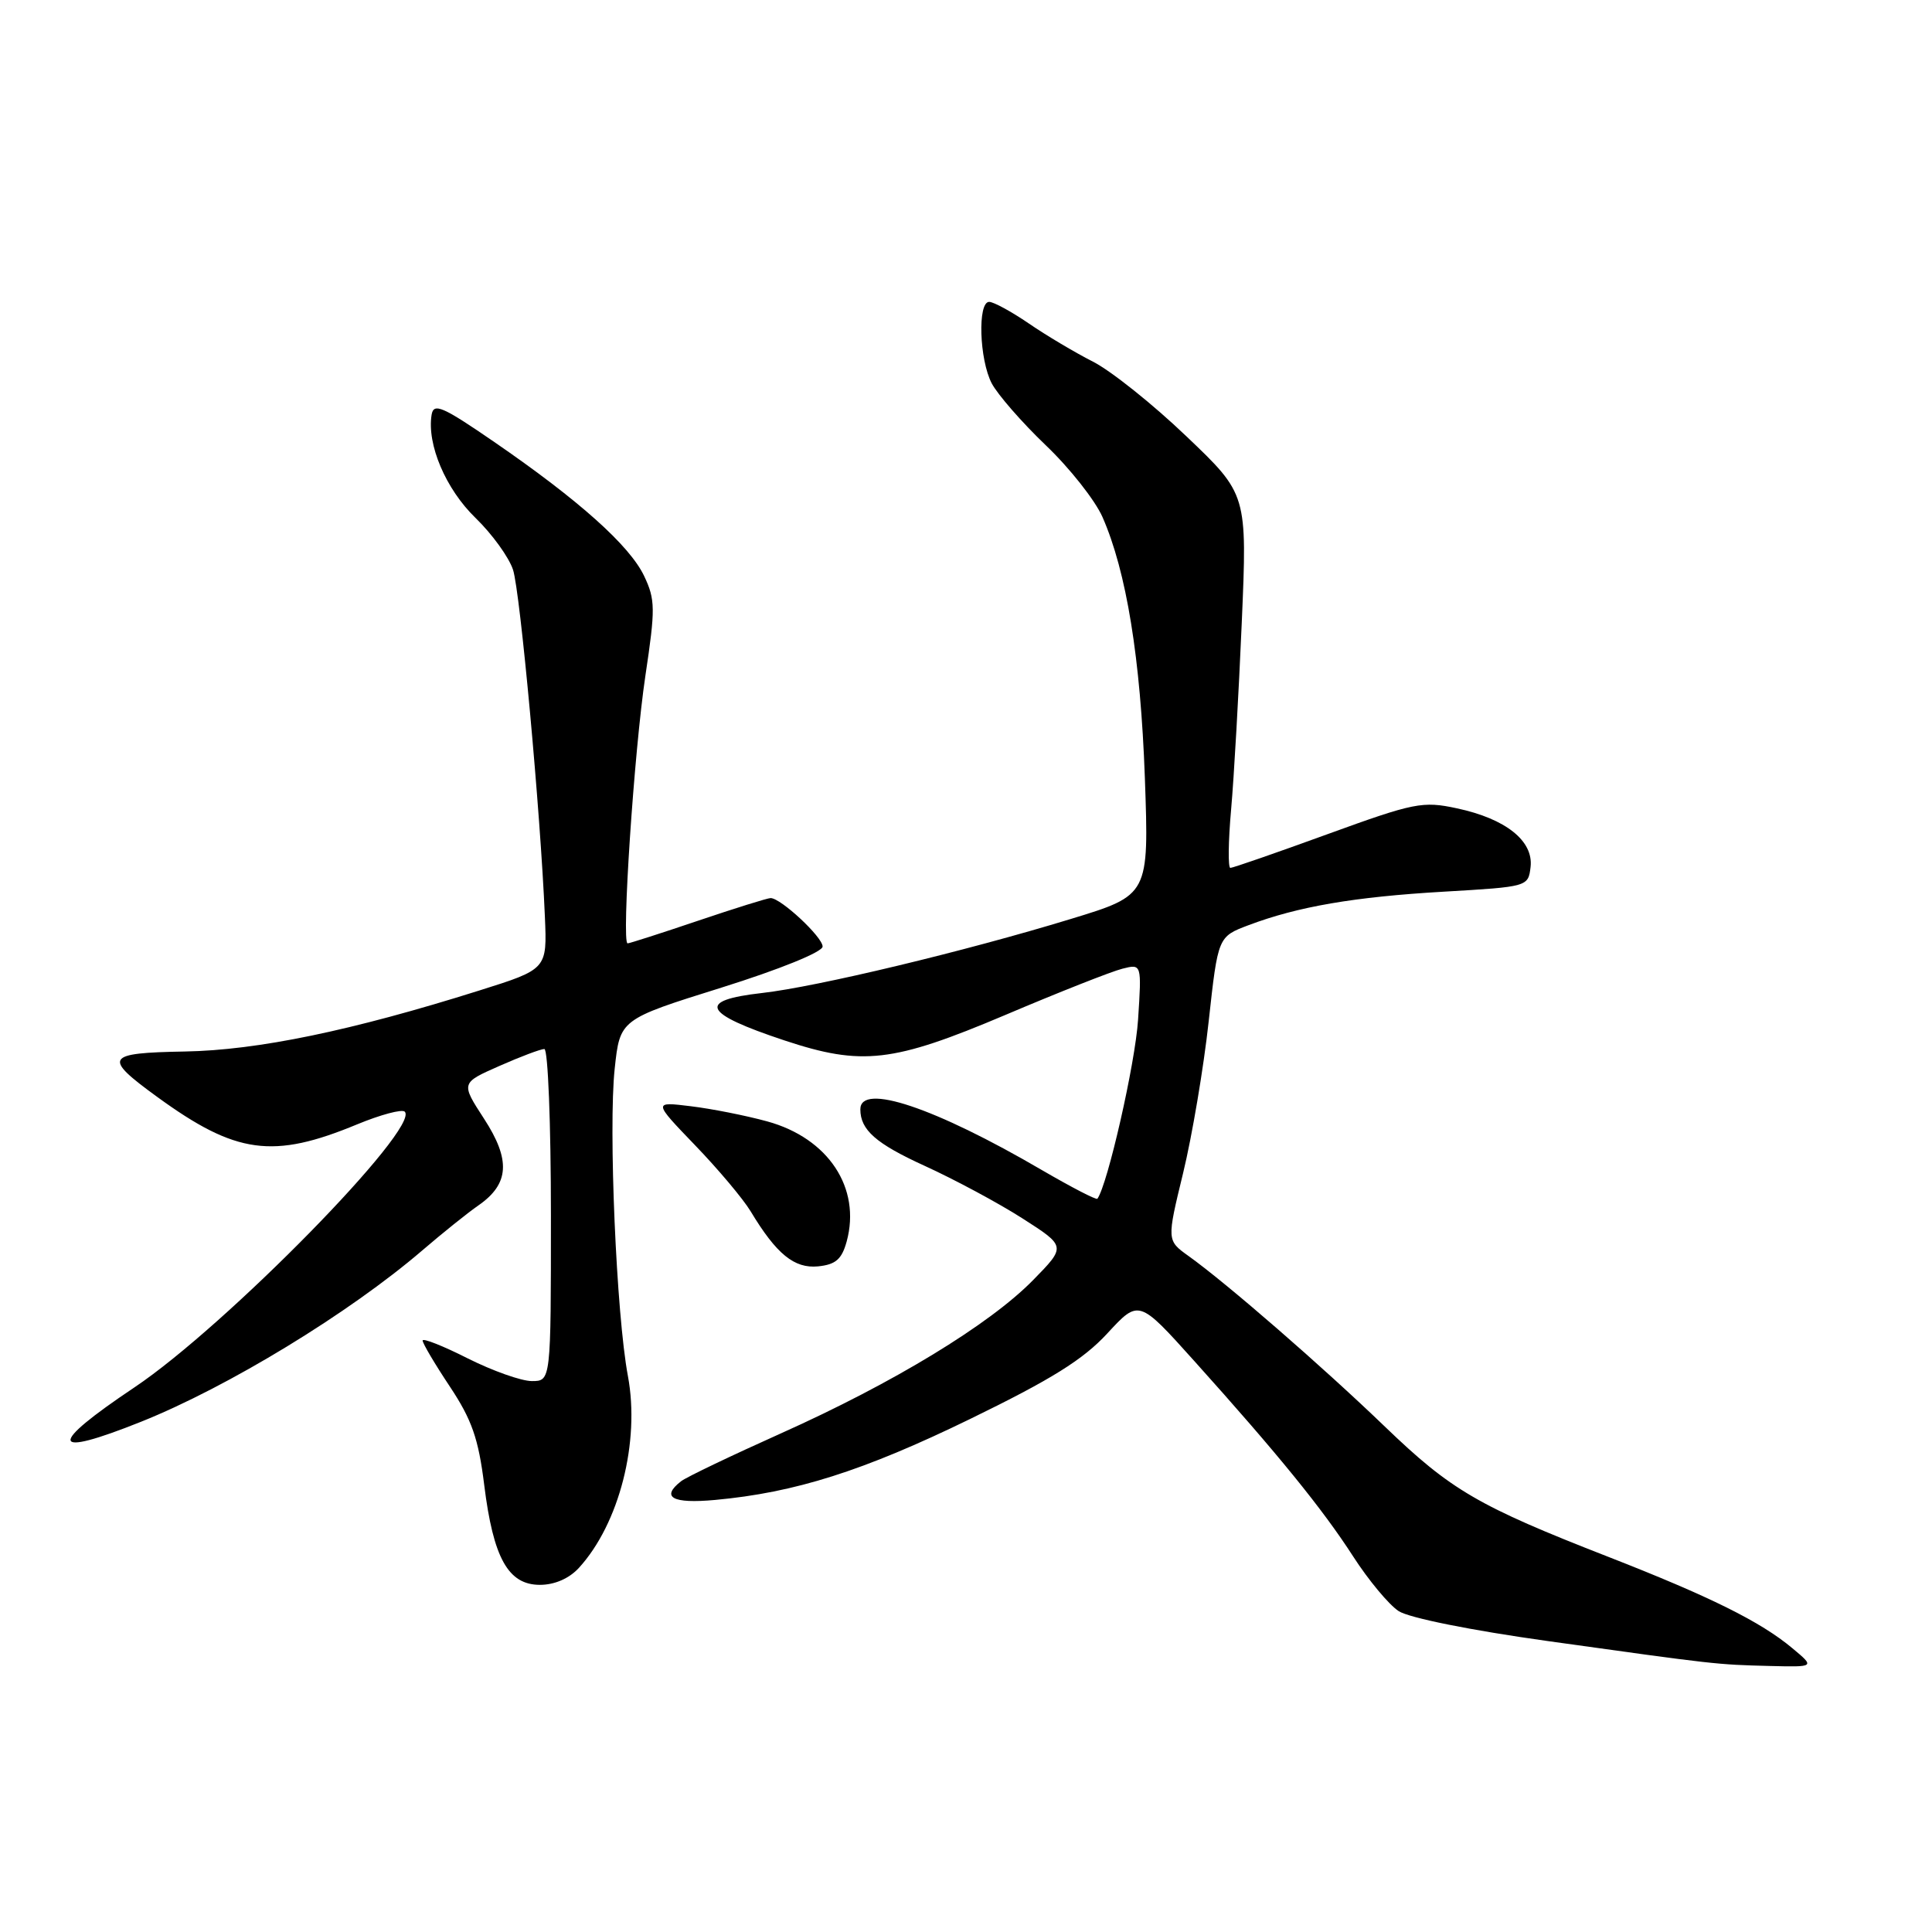 <?xml version="1.0" encoding="UTF-8" standalone="no"?>
<!DOCTYPE svg PUBLIC "-//W3C//DTD SVG 1.1//EN" "http://www.w3.org/Graphics/SVG/1.1/DTD/svg11.dtd" >
<svg xmlns="http://www.w3.org/2000/svg" xmlns:xlink="http://www.w3.org/1999/xlink" version="1.1" viewBox="0 0 256 256">
 <g >
 <path fill="currentColor"
d=" M 237.50 218.40 C 233.30 214.88 226.58 211.55 213.11 206.29 C 195.85 199.56 192.27 197.47 183.50 189.03 C 175.22 181.06 162.54 170.04 157.49 166.43 C 154.60 164.36 154.60 164.36 156.77 155.43 C 157.96 150.52 159.49 141.47 160.16 135.31 C 161.39 124.12 161.39 124.12 165.44 122.59 C 171.99 120.12 179.44 118.84 191.34 118.15 C 202.46 117.50 202.50 117.49 202.81 114.87 C 203.20 111.42 199.52 108.49 193.06 107.11 C 188.51 106.13 187.41 106.35 175.91 110.53 C 169.15 112.99 163.36 115.00 163.03 115.00 C 162.71 115.00 162.75 111.51 163.13 107.25 C 163.51 102.99 164.14 91.85 164.54 82.50 C 165.27 65.50 165.27 65.50 157.20 57.81 C 152.77 53.57 147.19 49.12 144.82 47.92 C 142.44 46.71 138.62 44.44 136.32 42.86 C 134.02 41.29 131.66 40.00 131.07 40.00 C 129.52 40.00 129.76 47.64 131.41 50.80 C 132.19 52.28 135.41 55.98 138.57 59.00 C 141.74 62.02 145.11 66.30 146.08 68.50 C 149.26 75.72 151.13 87.25 151.70 103.05 C 152.25 118.61 152.25 118.61 141.88 121.77 C 127.84 126.06 108.23 130.76 100.96 131.58 C 92.30 132.56 93.10 134.26 103.94 137.86 C 114.22 141.27 118.30 140.80 133.18 134.50 C 140.31 131.47 147.31 128.71 148.72 128.36 C 151.28 127.71 151.28 127.71 150.80 135.11 C 150.43 140.90 146.76 157.00 145.41 158.84 C 145.27 159.03 141.98 157.32 138.09 155.06 C 123.86 146.74 114.00 143.44 114.00 146.99 C 114.00 149.72 116.06 151.53 122.50 154.47 C 126.47 156.28 132.32 159.42 135.49 161.45 C 141.27 165.15 141.27 165.15 136.89 169.62 C 131.12 175.51 118.35 183.27 103.50 189.92 C 96.90 192.88 90.94 195.73 90.25 196.27 C 87.52 198.40 89.08 199.27 94.75 198.75 C 105.34 197.78 114.40 194.91 128.53 188.03 C 139.33 182.77 143.52 180.16 146.73 176.68 C 150.90 172.16 150.90 172.16 158.24 180.33 C 169.40 192.75 175.23 199.93 179.29 206.22 C 181.32 209.37 184.04 212.64 185.33 213.48 C 186.71 214.38 194.93 216.03 205.09 217.45 C 227.45 220.57 227.42 220.57 234.50 220.75 C 240.50 220.90 240.50 220.90 237.50 218.40 Z  M 76.71 207.75 C 82.06 201.89 84.83 191.05 83.20 182.32 C 81.67 174.18 80.61 149.45 81.45 141.61 C 82.15 135.07 82.15 135.07 95.58 130.87 C 103.36 128.43 109.00 126.14 109.00 125.42 C 109.00 124.16 103.46 119.00 102.11 119.00 C 101.71 119.00 97.38 120.35 92.50 122.00 C 87.62 123.65 83.42 125.00 83.16 125.00 C 82.33 125.00 84.03 99.48 85.52 89.52 C 86.85 80.66 86.84 79.46 85.35 76.32 C 83.43 72.29 76.73 66.29 65.50 58.57 C 58.62 53.84 57.46 53.34 57.19 54.96 C 56.55 58.89 59.06 64.80 63.01 68.63 C 65.21 70.76 67.44 73.85 67.98 75.50 C 68.93 78.43 71.62 107.65 72.20 121.46 C 72.50 128.42 72.50 128.42 63.50 131.25 C 46.58 136.58 34.14 139.16 24.49 139.33 C 13.92 139.52 13.59 140.08 20.85 145.36 C 31.27 152.94 36.17 153.61 47.33 148.98 C 50.43 147.70 53.27 146.94 53.63 147.30 C 55.73 149.40 29.93 175.72 17.82 183.83 C 6.23 191.59 6.54 193.25 18.69 188.39 C 30.23 183.77 46.26 174.00 55.95 165.69 C 58.64 163.38 61.99 160.69 63.41 159.71 C 67.49 156.87 67.69 153.70 64.14 148.24 C 61.06 143.50 61.06 143.50 66.16 141.25 C 68.96 140.01 71.65 139.00 72.13 139.00 C 72.61 139.00 73.00 148.90 73.00 161.00 C 73.00 183.00 73.00 183.00 70.47 183.00 C 69.08 183.00 65.26 181.64 61.97 179.99 C 58.69 178.33 56.00 177.27 56.00 177.63 C 56.00 178.00 57.62 180.74 59.61 183.73 C 62.52 188.11 63.40 190.63 64.16 196.76 C 65.36 206.45 67.34 210.00 71.54 210.00 C 73.49 210.00 75.42 209.16 76.71 207.75 Z  M 112.19 164.50 C 114.12 157.41 109.75 150.81 101.66 148.59 C 98.82 147.81 94.26 146.91 91.52 146.58 C 86.54 145.97 86.54 145.97 92.09 151.74 C 95.15 154.91 98.46 158.85 99.46 160.50 C 102.88 166.18 105.25 168.11 108.40 167.80 C 110.74 167.56 111.54 166.86 112.19 164.50 Z "/>
</g>
</svg>